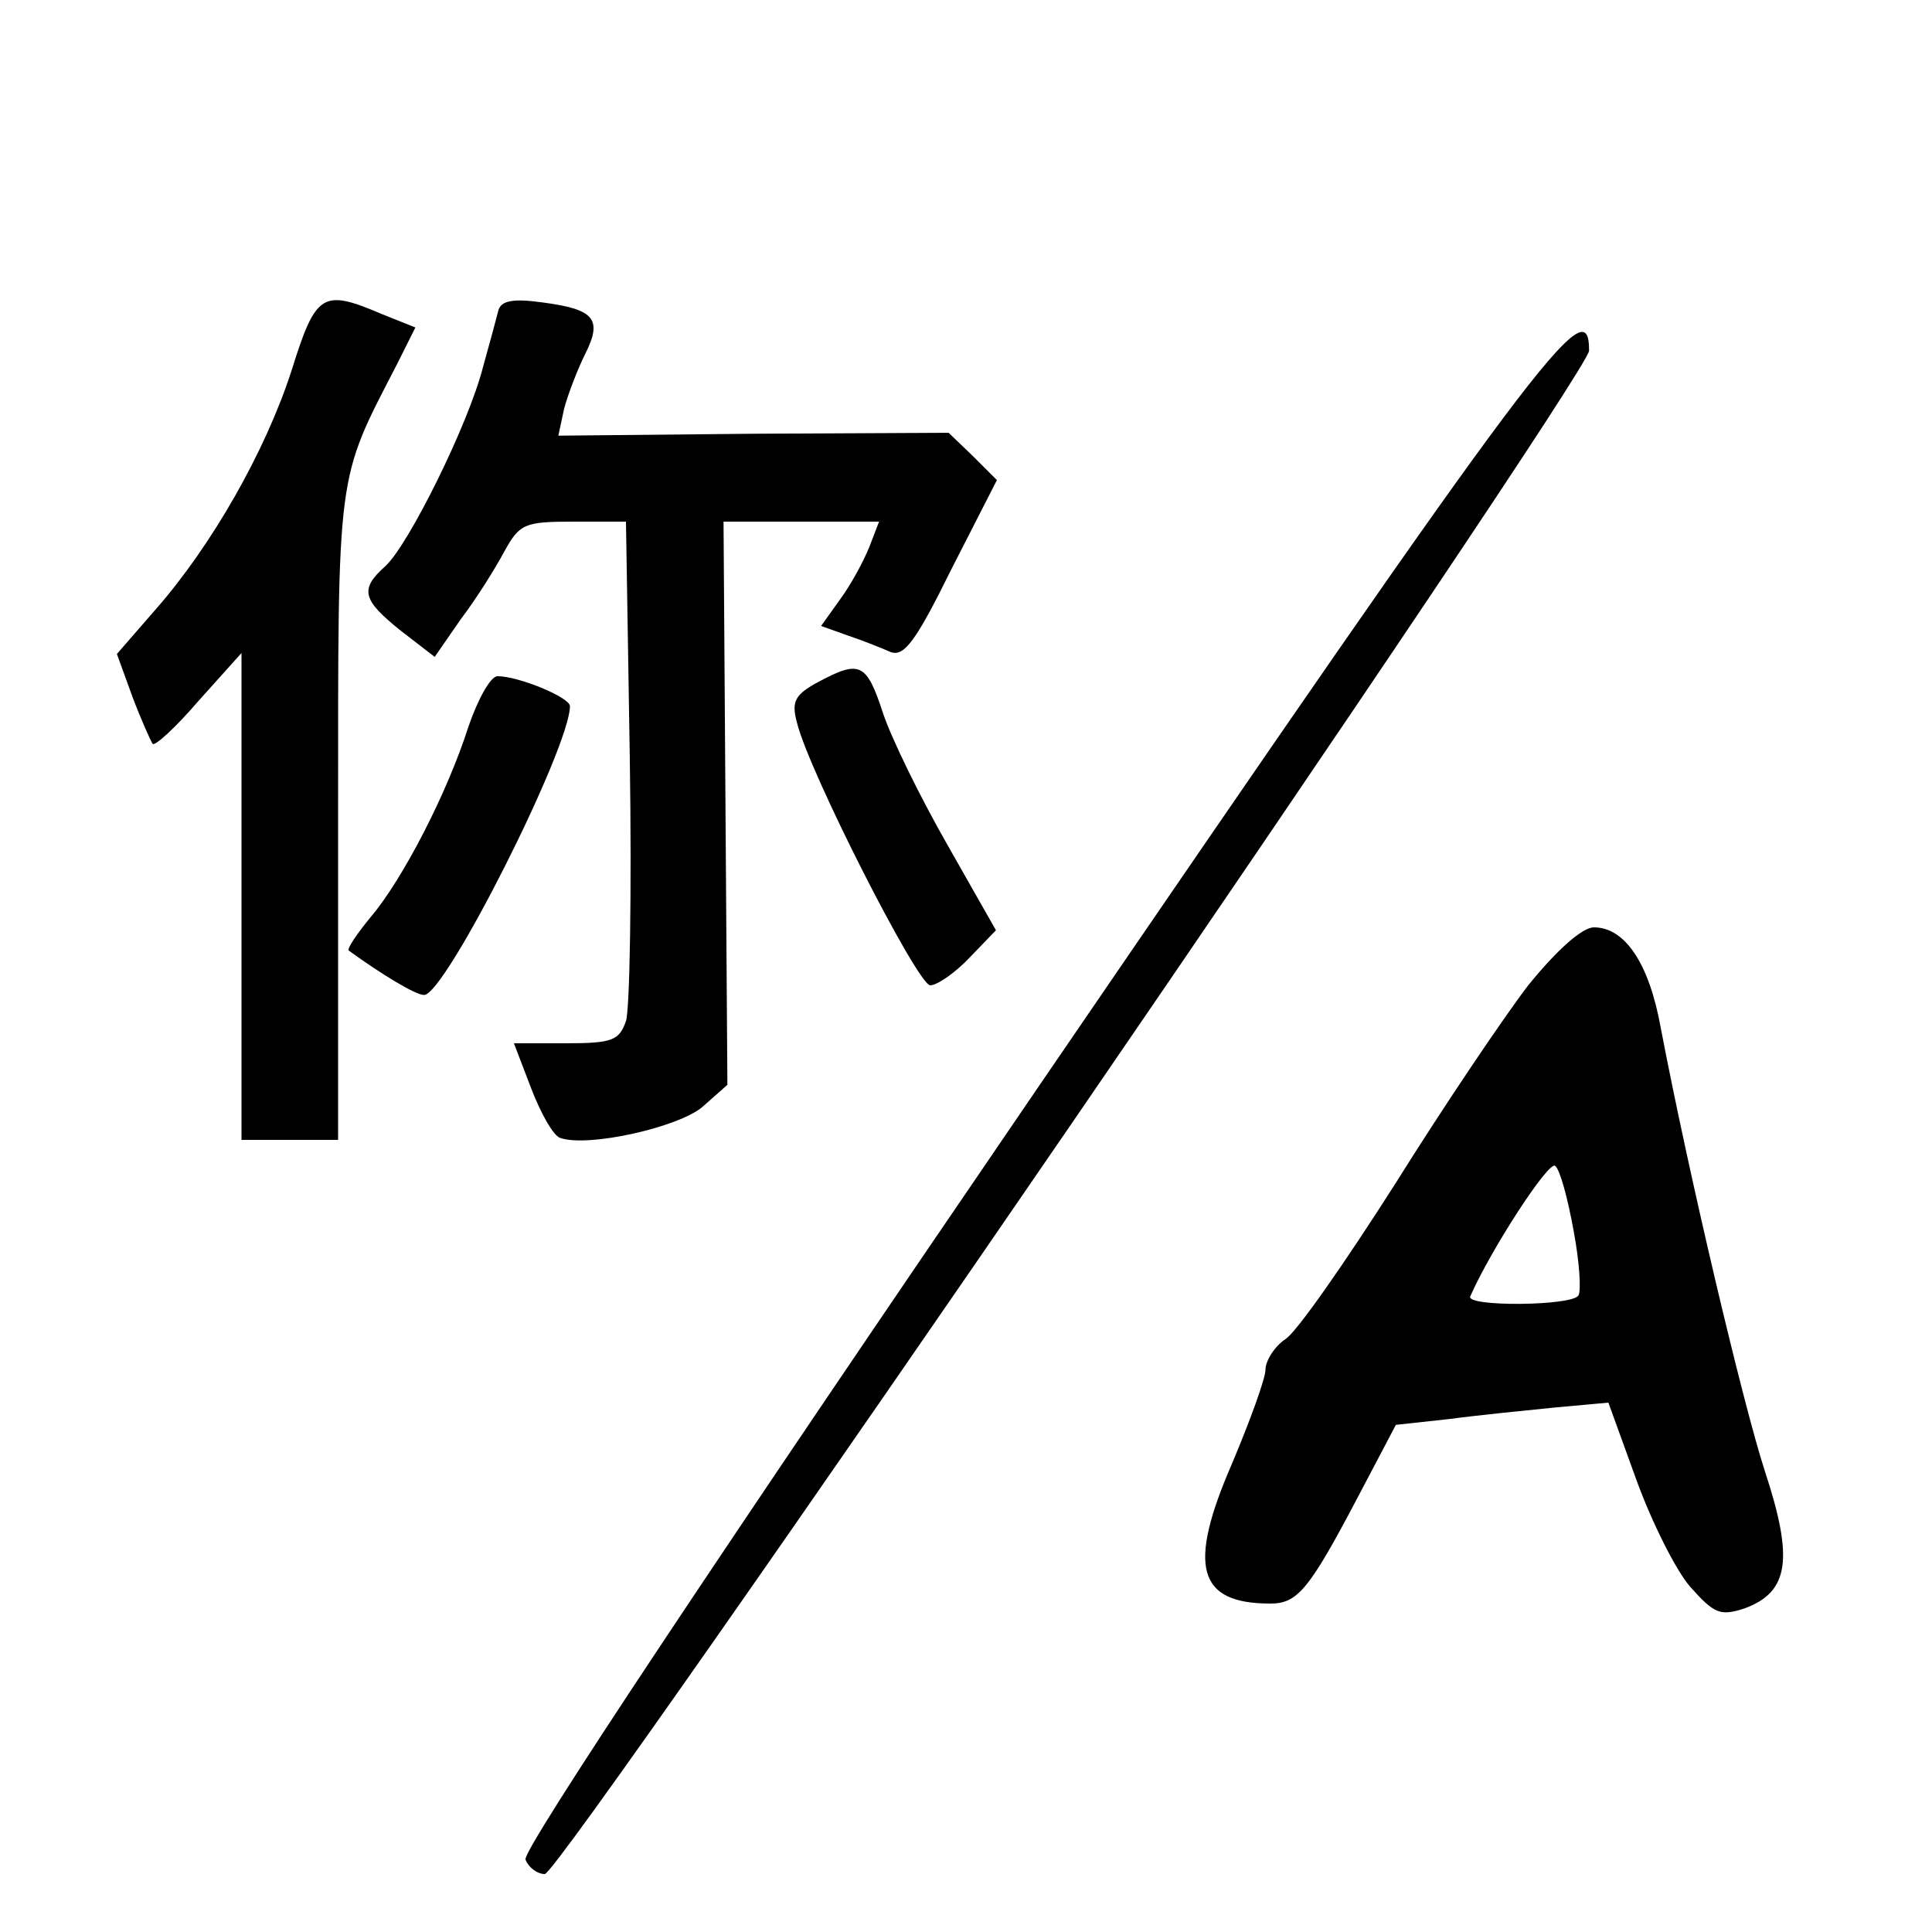 <?xml version="1.0" standalone="no"?>
<!DOCTYPE svg PUBLIC "-//W3C//DTD SVG 20010904//EN"
 "http://www.w3.org/TR/2001/REC-SVG-20010904/DTD/svg10.dtd">
<svg version="1.0" xmlns="http://www.w3.org/2000/svg"
 width="200pt" height="200pt" viewBox="0 0 200 200"
 preserveAspectRatio="xMidYMid meet">
<g transform="translate(0,200) scale(0.1,-0.1)"
fill="#000000" stroke="none">
<path d="M302 1617 c-27 -84 -83 -182 -141 -248 l-40 -46 16 -44 c9 -24 19
-46 21 -49 2 -3 24 17 48 45 l44 49 0 -252 0 -252 50 0 50 0 0 334 c0 363 -2
347 61 469 l19 38 -35 14 c-61 26 -68 22 -93 -58z"/>
<path d="M516 1679 c-2 -8 -9 -34 -16 -59 -15 -59 -77 -184 -101 -206 -27 -24
-24 -35 16 -67 l35 -27 27 39 c16 21 36 53 45 70 16 29 21 31 72 31 l54 0 4
-247 c2 -137 0 -258 -4 -270 -7 -20 -14 -23 -62 -23 l-54 0 18 -47 c10 -26 23
-49 30 -51 29 -10 122 11 147 32 l26 23 -2 291 -2 292 80 0 81 0 -10 -26 c-6
-15 -19 -39 -30 -54 l-20 -28 28 -10 c15 -5 35 -13 44 -17 14 -5 26 11 63 86
l47 92 -25 25 -25 24 -202 -1 -202 -2 6 28 c4 15 14 41 22 57 18 36 9 46 -45
53 -29 4 -42 2 -45 -8z"/>
<path d="M1075 875 c-330 -483 -535 -791 -531 -800 3 -8 12 -15 20 -15 17 0
1081 1552 1081 1577 0 65 -47 3 -570 -762z"/>
<path d="M847 1294 c-24 -13 -28 -20 -22 -42 12 -50 125 -272 138 -272 7 0 26
13 41 29 l27 28 -50 88 c-28 49 -58 110 -67 137 -17 52 -24 55 -67 32z"/>
<path d="M485 1248 c-22 -69 -68 -158 -101 -197 -14 -17 -25 -33 -23 -35 33
-24 69 -46 78 -46 22 0 151 256 151 299 0 9 -53 31 -75 31 -7 0 -20 -23 -30
-52z"/>
<path d="M1582 980 c-26 -34 -88 -126 -138 -206 -51 -80 -101 -152 -113 -160
-12 -8 -21 -23 -21 -32 0 -9 -16 -53 -35 -98 -46 -106 -35 -144 40 -144 28 0
40 14 90 109 l40 76 55 6 c30 4 80 9 110 12 l55 5 29 -80 c16 -44 41 -94 56
-111 25 -28 31 -30 56 -22 46 17 51 51 21 142 -23 71 -79 308 -108 460 -12 66
-37 103 -69 103 -12 0 -38 -23 -68 -60z m47 -254 c6 -32 8 -62 5 -67 -6 -11
-117 -12 -112 -1 21 48 82 142 88 135 5 -4 13 -34 19 -67z"/>
</g>
</svg>
